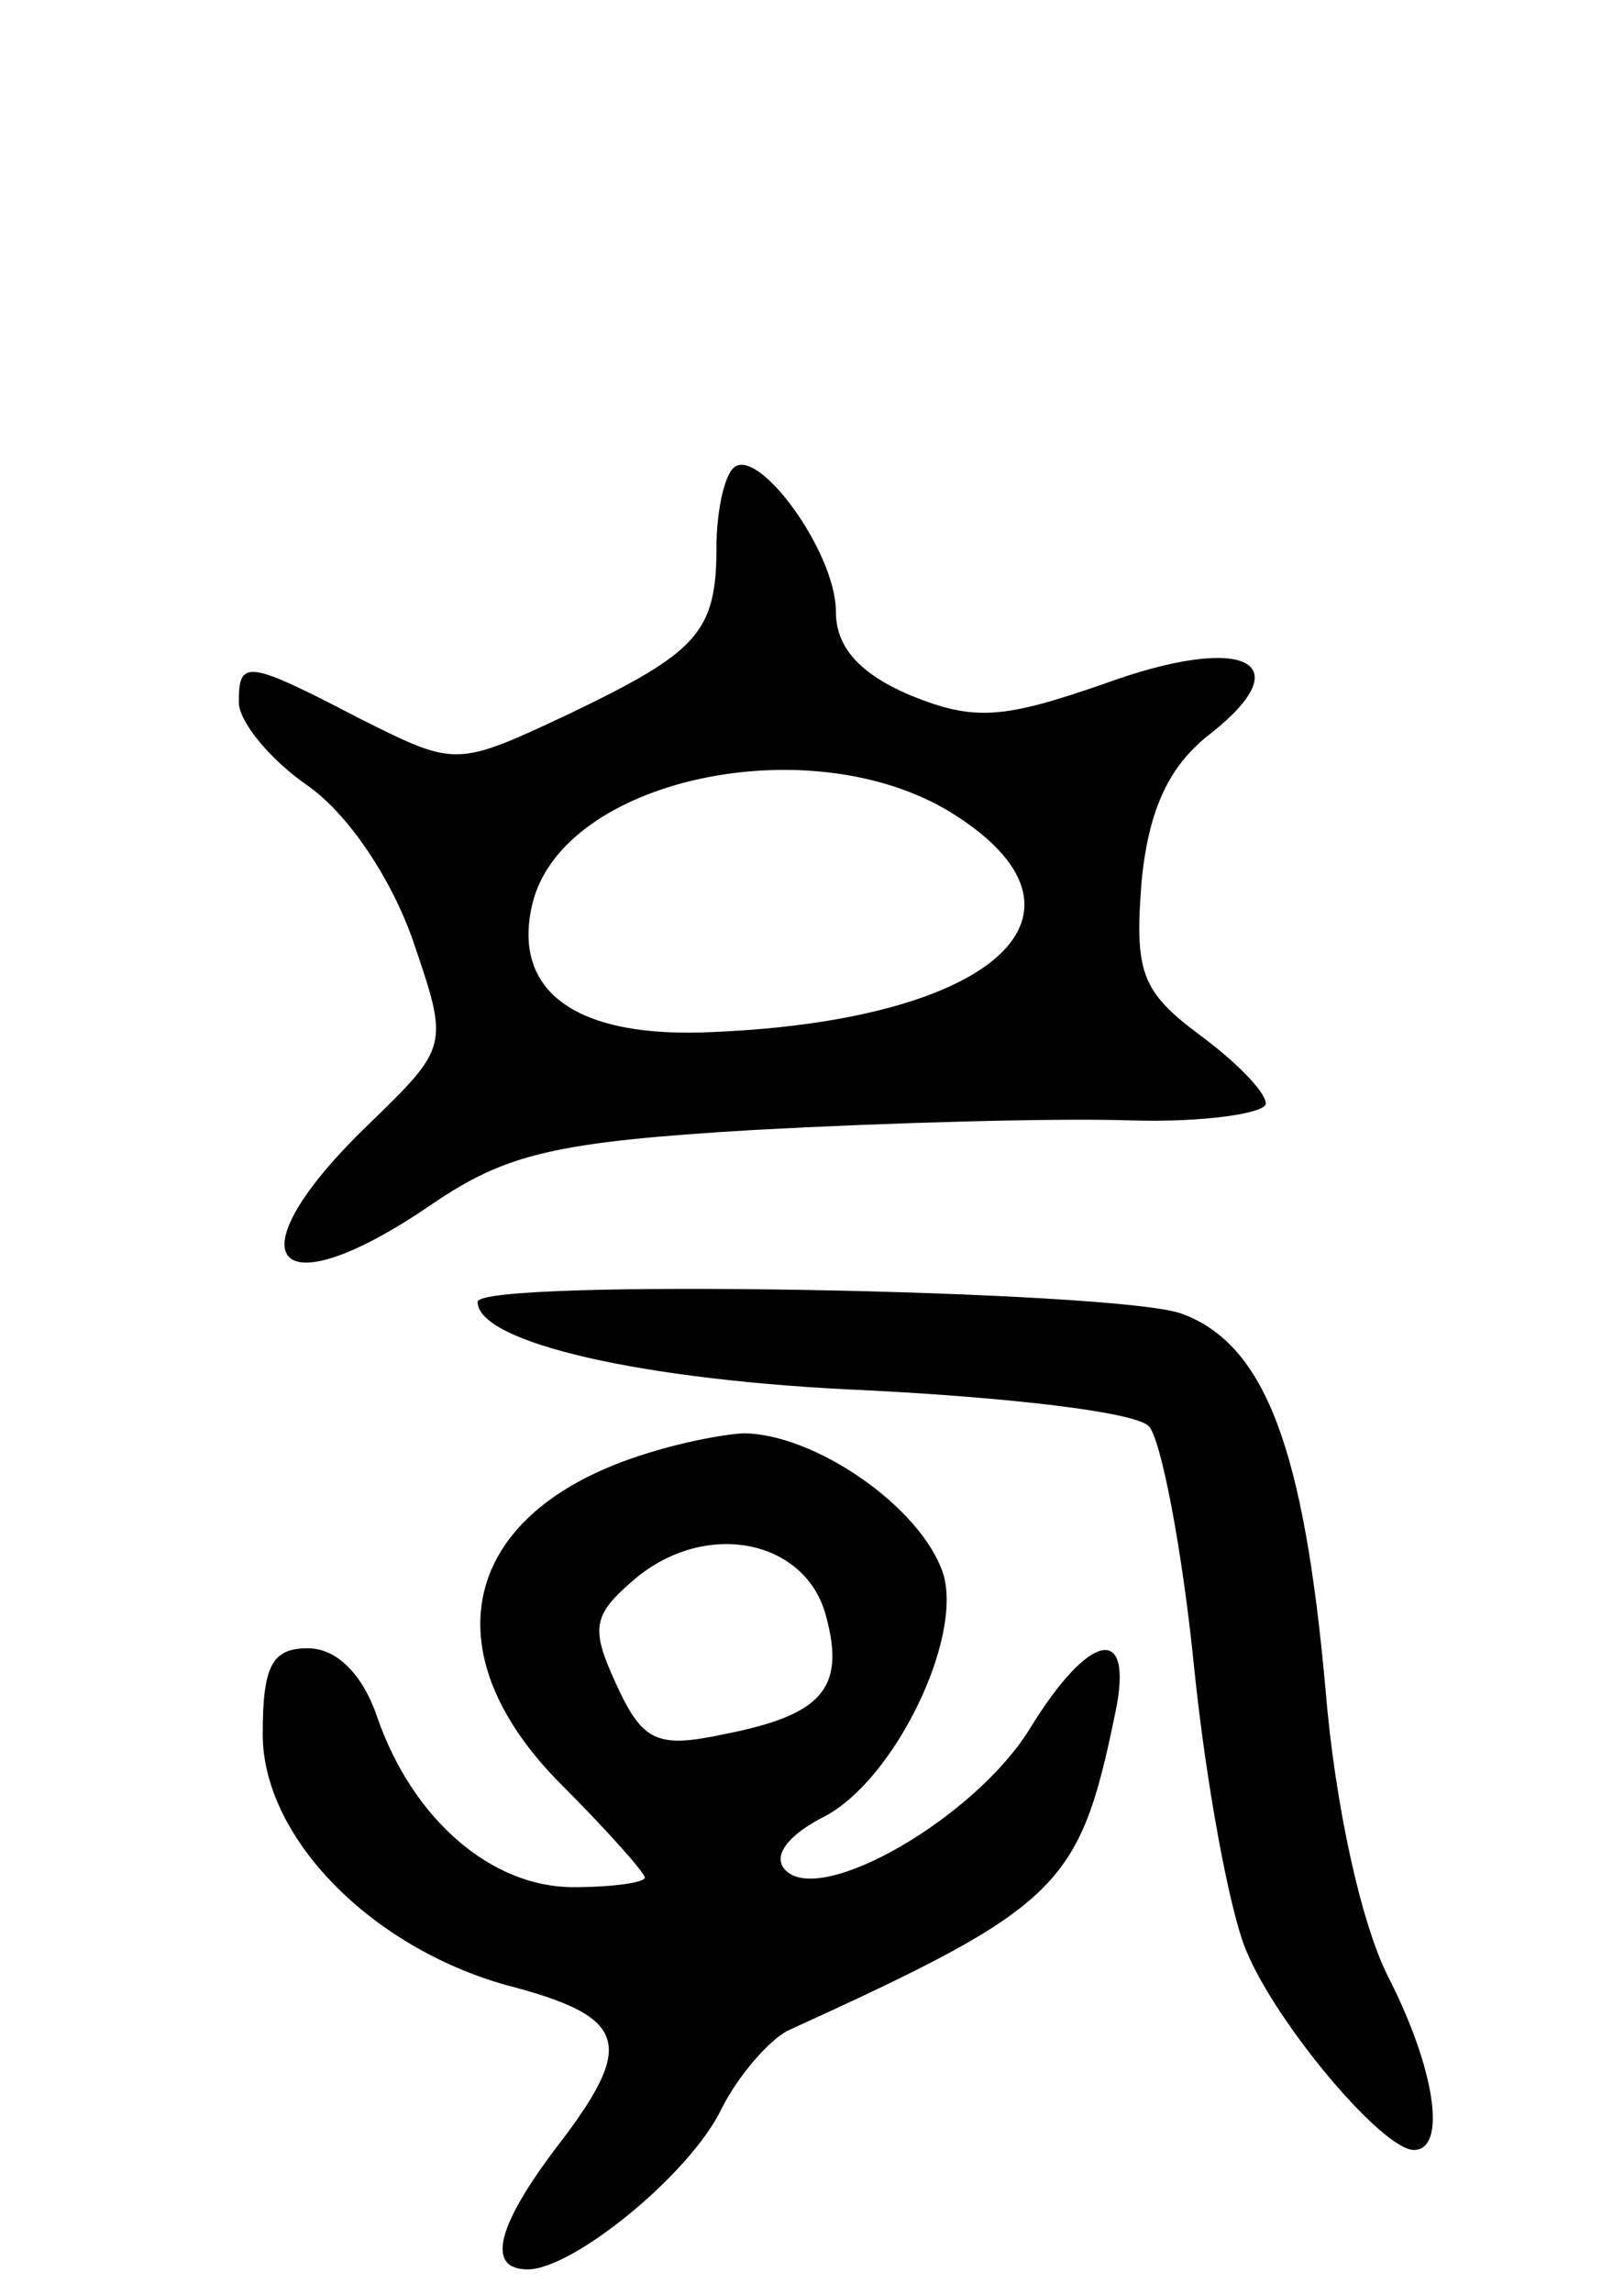 <svg version="1.0" xmlns="http://www.w3.org/2000/svg"
 width="68pt" height="96pt" viewBox="0 0 68 96"
 preserveAspectRatio="xMidYMid meet">
<g transform="translate(0,96) scale(0.1,-0.1)"
fill="#000000" stroke="none">
<path d="M307 764 c-4 -4 -7 -19 -7 -33 0 -36 -8 -44 -62 -70 -47 -22 -47 -22
-87 -2 -48 25 -51 25 -51 7 0 -8 13 -24 29 -35 17 -12 35 -39 44 -65 15 -44
15 -44 -19 -77 -58 -56 -40 -79 27 -33 31 21 51 26 135 31 55 3 125 5 157 4
31 -1 57 3 57 7 0 5 -13 18 -28 29 -24 18 -27 26 -24 64 3 31 12 49 29 62 38
30 14 42 -44 21 -43 -15 -55 -16 -82 -5 -21 9 -31 20 -31 35 0 25 -33 70 -43
60z m91 -144 c68 -42 19 -87 -99 -92 -58 -3 -85 17 -76 54 13 52 116 74 175
38z"/>
<path d="M200 415 c0 -17 69 -33 163 -37 59 -3 112 -9 118 -15 5 -5 14 -51 19
-101 5 -49 15 -103 22 -119 13 -31 57 -83 70 -83 14 0 9 34 -11 73 -11 22 -22
71 -26 120 -9 100 -25 144 -60 157 -26 10 -295 15 -295 5z"/>
<path d="M253 345 c-62 -27 -69 -81 -18 -132 19 -19 35 -37 35 -39 0 -2 -13
-4 -30 -4 -34 0 -67 28 -82 71 -6 18 -17 29 -29 29 -15 0 -19 -7 -19 -36 0
-43 45 -89 102 -105 50 -13 54 -24 24 -64 -28 -36 -33 -55 -15 -55 19 0 68 40
81 67 7 14 20 29 28 33 114 52 122 60 137 133 8 38 -11 34 -36 -7 -23 -37 -87
-74 -102 -59 -6 6 1 15 17 23 29 16 57 74 49 101 -9 28 -54 59 -84 59 -14 -1
-40 -7 -58 -15z m93 -62 c8 -30 -2 -41 -43 -49 -28 -6 -34 -3 -45 21 -11 24
-10 29 9 45 30 24 71 15 79 -17z"/>
</g>
</svg>
